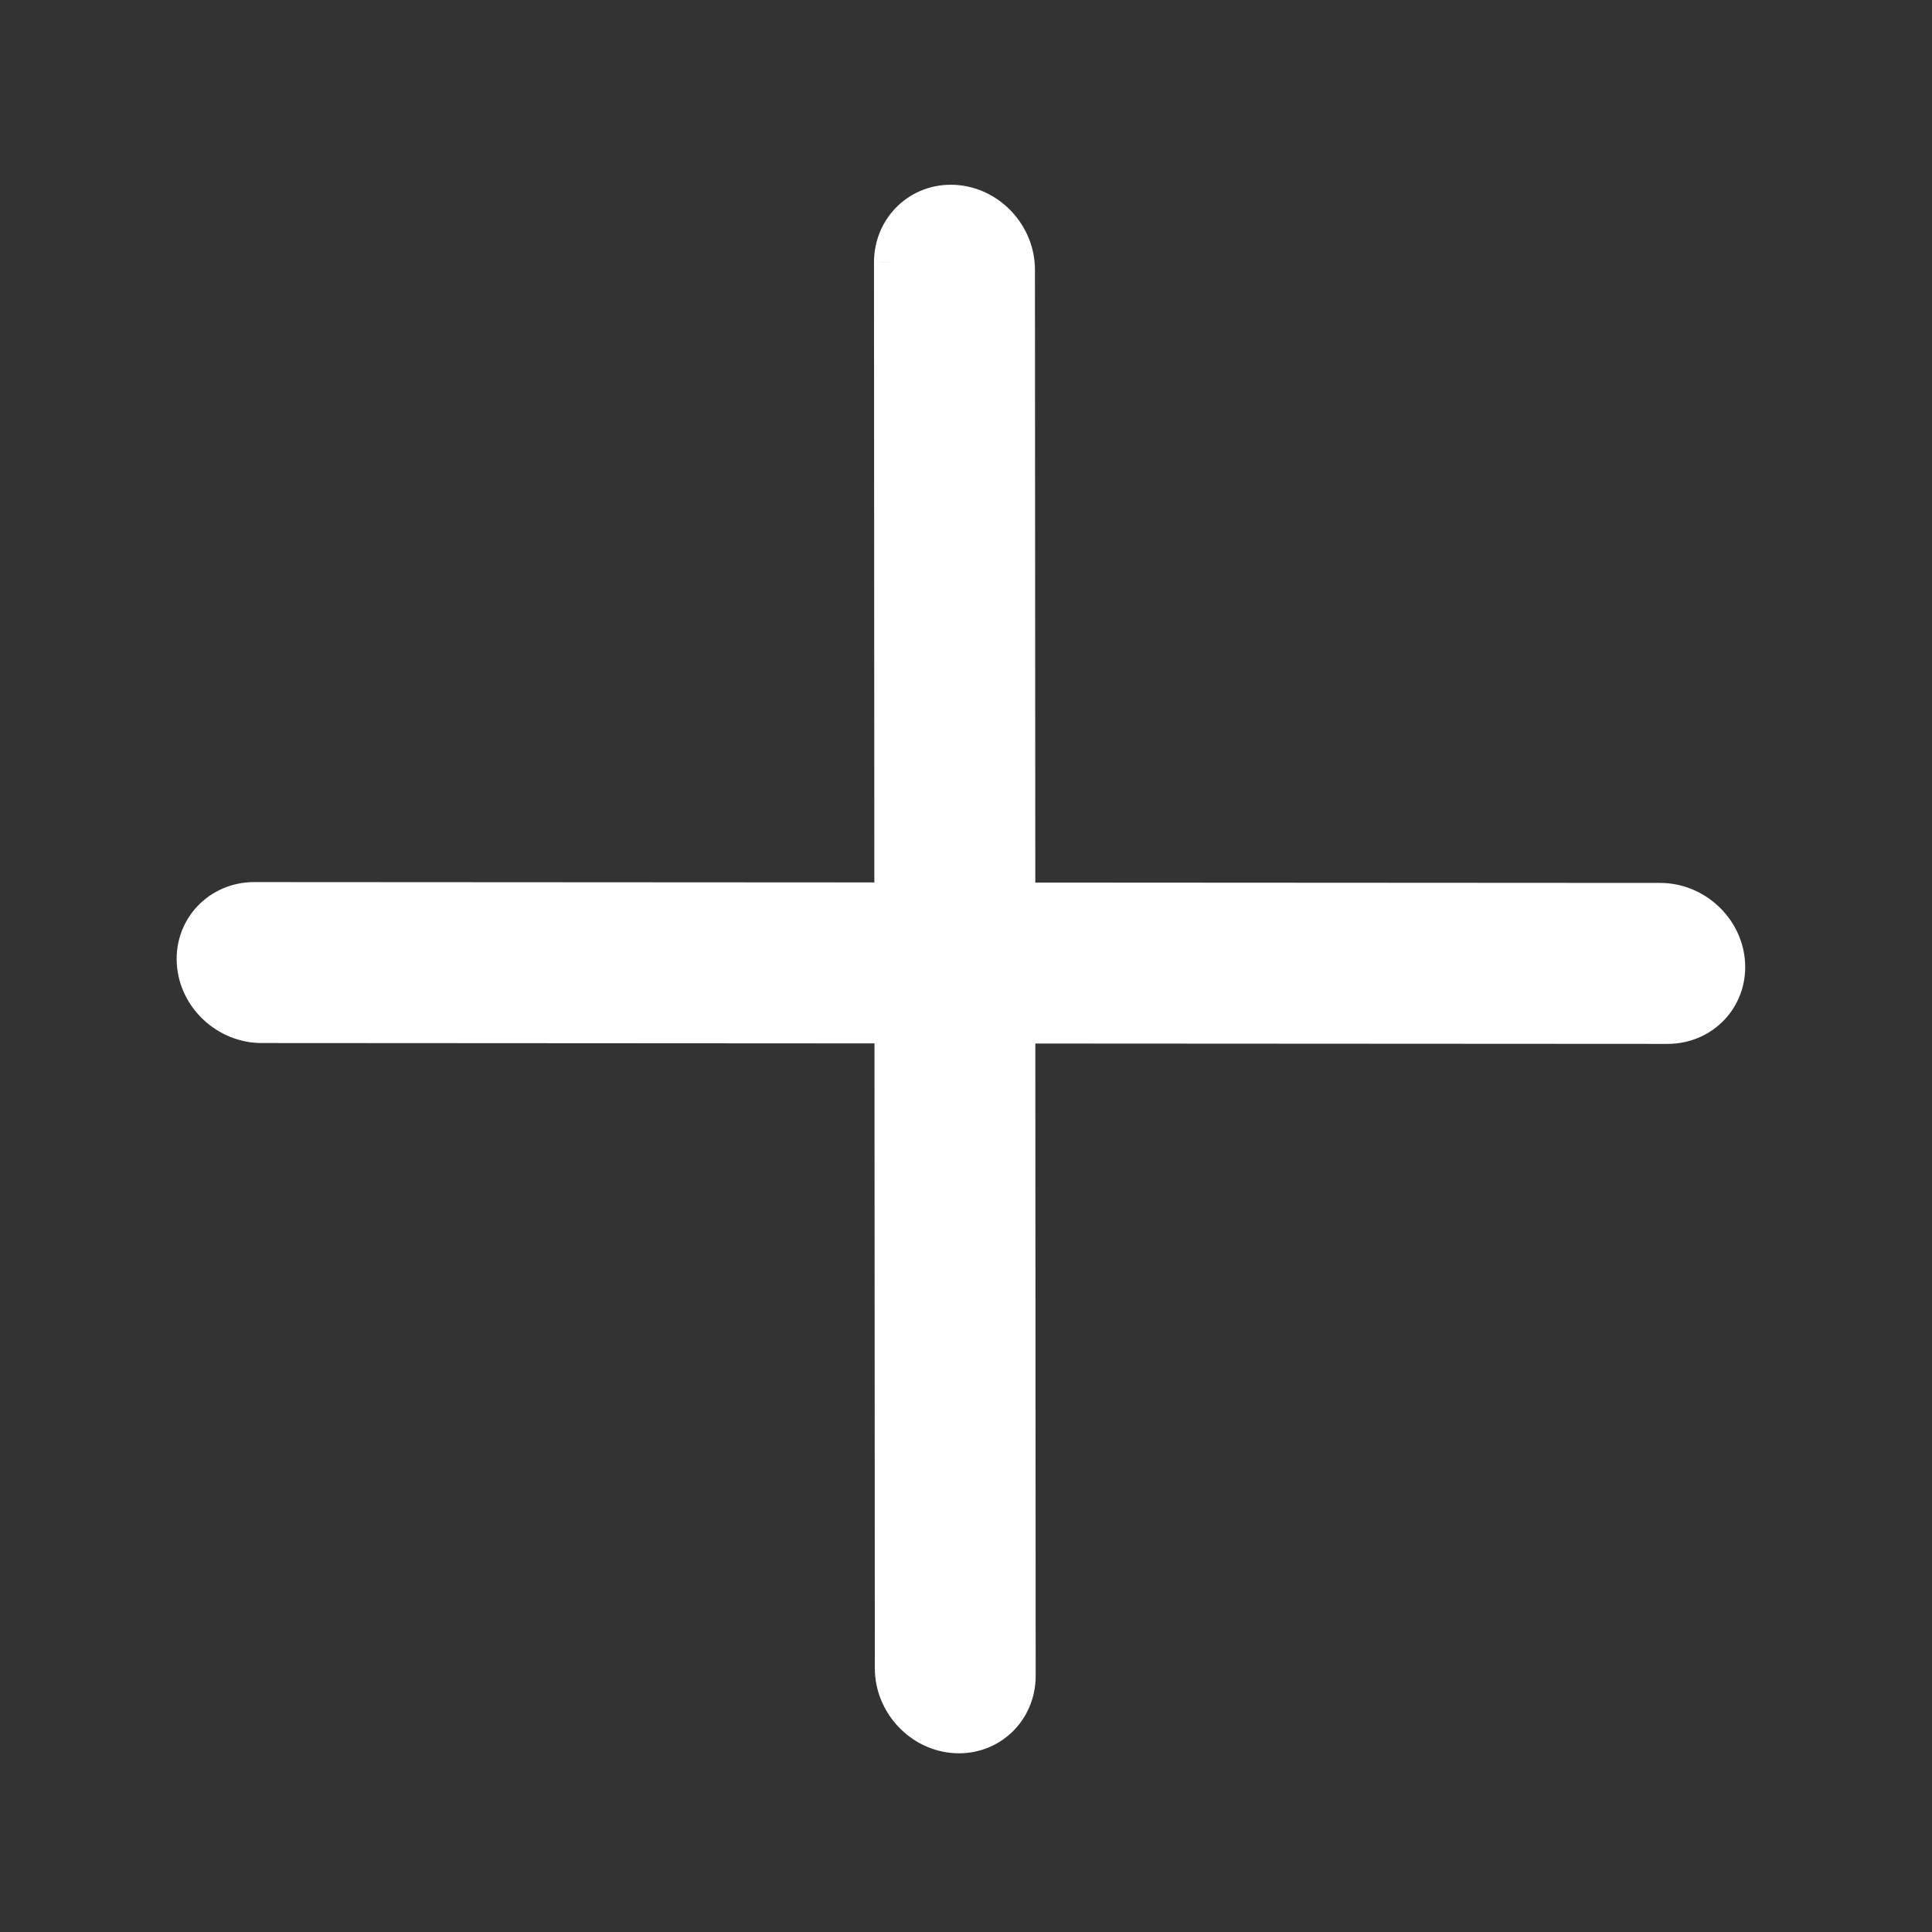 <svg width="16" height="16" viewBox="0 0 16 16" fill="none" xmlns="http://www.w3.org/2000/svg">
<rect x="0" y="0" width="16" height="16" fill="#333333" stroke="none"/>
<path fill-rule="evenodd" clip-rule="evenodd" d="M7.376 2.173C7.375 1.877 7.612 1.651 7.904 1.668C8.196 1.685 8.433 1.938 8.434 2.234L8.437 7.446L13.749 7.449C14.045 7.449 14.298 7.686 14.315 7.979C14.332 8.271 14.106 8.508 13.81 8.507L8.437 8.504L8.44 13.877C8.44 14.173 8.204 14.399 7.911 14.382C7.619 14.365 7.382 14.112 7.382 13.816L7.379 8.504L2.167 8.501C1.871 8.501 1.618 8.264 1.601 7.971C1.584 7.679 1.81 7.443 2.106 7.443L7.378 7.446L7.376 2.173Z" fill="white"/>
<path d="M7.904 1.668L7.912 1.531L7.912 1.531L7.904 1.668ZM7.376 2.173L7.513 2.173L7.513 2.172L7.376 2.173ZM8.434 2.234L8.571 2.234L8.571 2.234L8.434 2.234ZM8.437 7.446L8.299 7.446L8.299 7.583L8.437 7.584L8.437 7.446ZM13.749 7.449L13.749 7.312H13.749L13.749 7.449ZM14.315 7.979L14.178 7.987L14.315 7.979ZM13.81 8.507L13.81 8.37H13.81L13.81 8.507ZM8.437 8.504L8.437 8.367L8.3 8.367L8.3 8.504L8.437 8.504ZM8.44 13.877L8.303 13.877L8.303 13.877L8.44 13.877ZM7.911 14.382L7.904 14.519L7.904 14.519L7.911 14.382ZM7.382 13.816L7.245 13.816L7.245 13.816L7.382 13.816ZM7.379 8.504L7.516 8.504L7.516 8.367L7.379 8.367L7.379 8.504ZM2.167 8.501L2.167 8.638L2.167 8.638L2.167 8.501ZM1.601 7.971L1.464 7.979L1.601 7.971ZM2.106 7.443L2.106 7.58L2.106 7.58L2.106 7.443ZM7.378 7.446L7.378 7.583L7.516 7.583L7.516 7.446L7.378 7.446ZM7.912 1.531C7.54 1.51 7.238 1.8 7.238 2.173L7.513 2.172C7.513 1.955 7.684 1.793 7.896 1.805L7.912 1.531ZM8.571 2.234C8.571 1.867 8.278 1.552 7.912 1.531L7.896 1.805C8.115 1.818 8.296 2.01 8.296 2.234L8.571 2.234ZM8.574 7.446L8.571 2.234L8.296 2.234L8.299 7.446L8.574 7.446ZM8.437 7.584L13.749 7.587L13.749 7.312L8.437 7.309L8.437 7.584ZM13.749 7.587C13.973 7.587 14.165 7.768 14.178 7.987L14.452 7.971C14.431 7.605 14.116 7.312 13.749 7.312L13.749 7.587ZM14.178 7.987C14.19 8.199 14.028 8.37 13.81 8.37L13.81 8.645C14.183 8.645 14.473 8.343 14.452 7.971L14.178 7.987ZM13.81 8.37L8.437 8.367L8.437 8.642L13.81 8.645L13.81 8.37ZM8.577 13.877L8.574 8.504L8.3 8.504L8.303 13.877L8.577 13.877ZM7.904 14.519C8.276 14.54 8.578 14.25 8.577 13.877L8.303 13.877C8.303 14.095 8.131 14.257 7.919 14.245L7.904 14.519ZM7.245 13.816C7.245 14.183 7.538 14.498 7.904 14.519L7.919 14.245C7.701 14.232 7.519 14.04 7.519 13.816L7.245 13.816ZM7.242 8.504L7.245 13.816L7.519 13.816L7.516 8.504L7.242 8.504ZM7.379 8.367L2.167 8.364L2.167 8.638L7.379 8.641L7.379 8.367ZM2.167 8.364C1.943 8.363 1.751 8.182 1.738 7.964L1.464 7.979C1.485 8.345 1.8 8.638 2.167 8.638L2.167 8.364ZM1.738 7.964C1.726 7.751 1.888 7.58 2.106 7.58L2.106 7.305C1.733 7.305 1.443 7.607 1.464 7.979L1.738 7.964ZM2.106 7.58L7.378 7.583L7.379 7.308L2.106 7.305L2.106 7.58ZM7.238 2.173L7.241 7.446L7.516 7.446L7.513 2.173L7.238 2.173Z" fill="white"/>
</svg>
